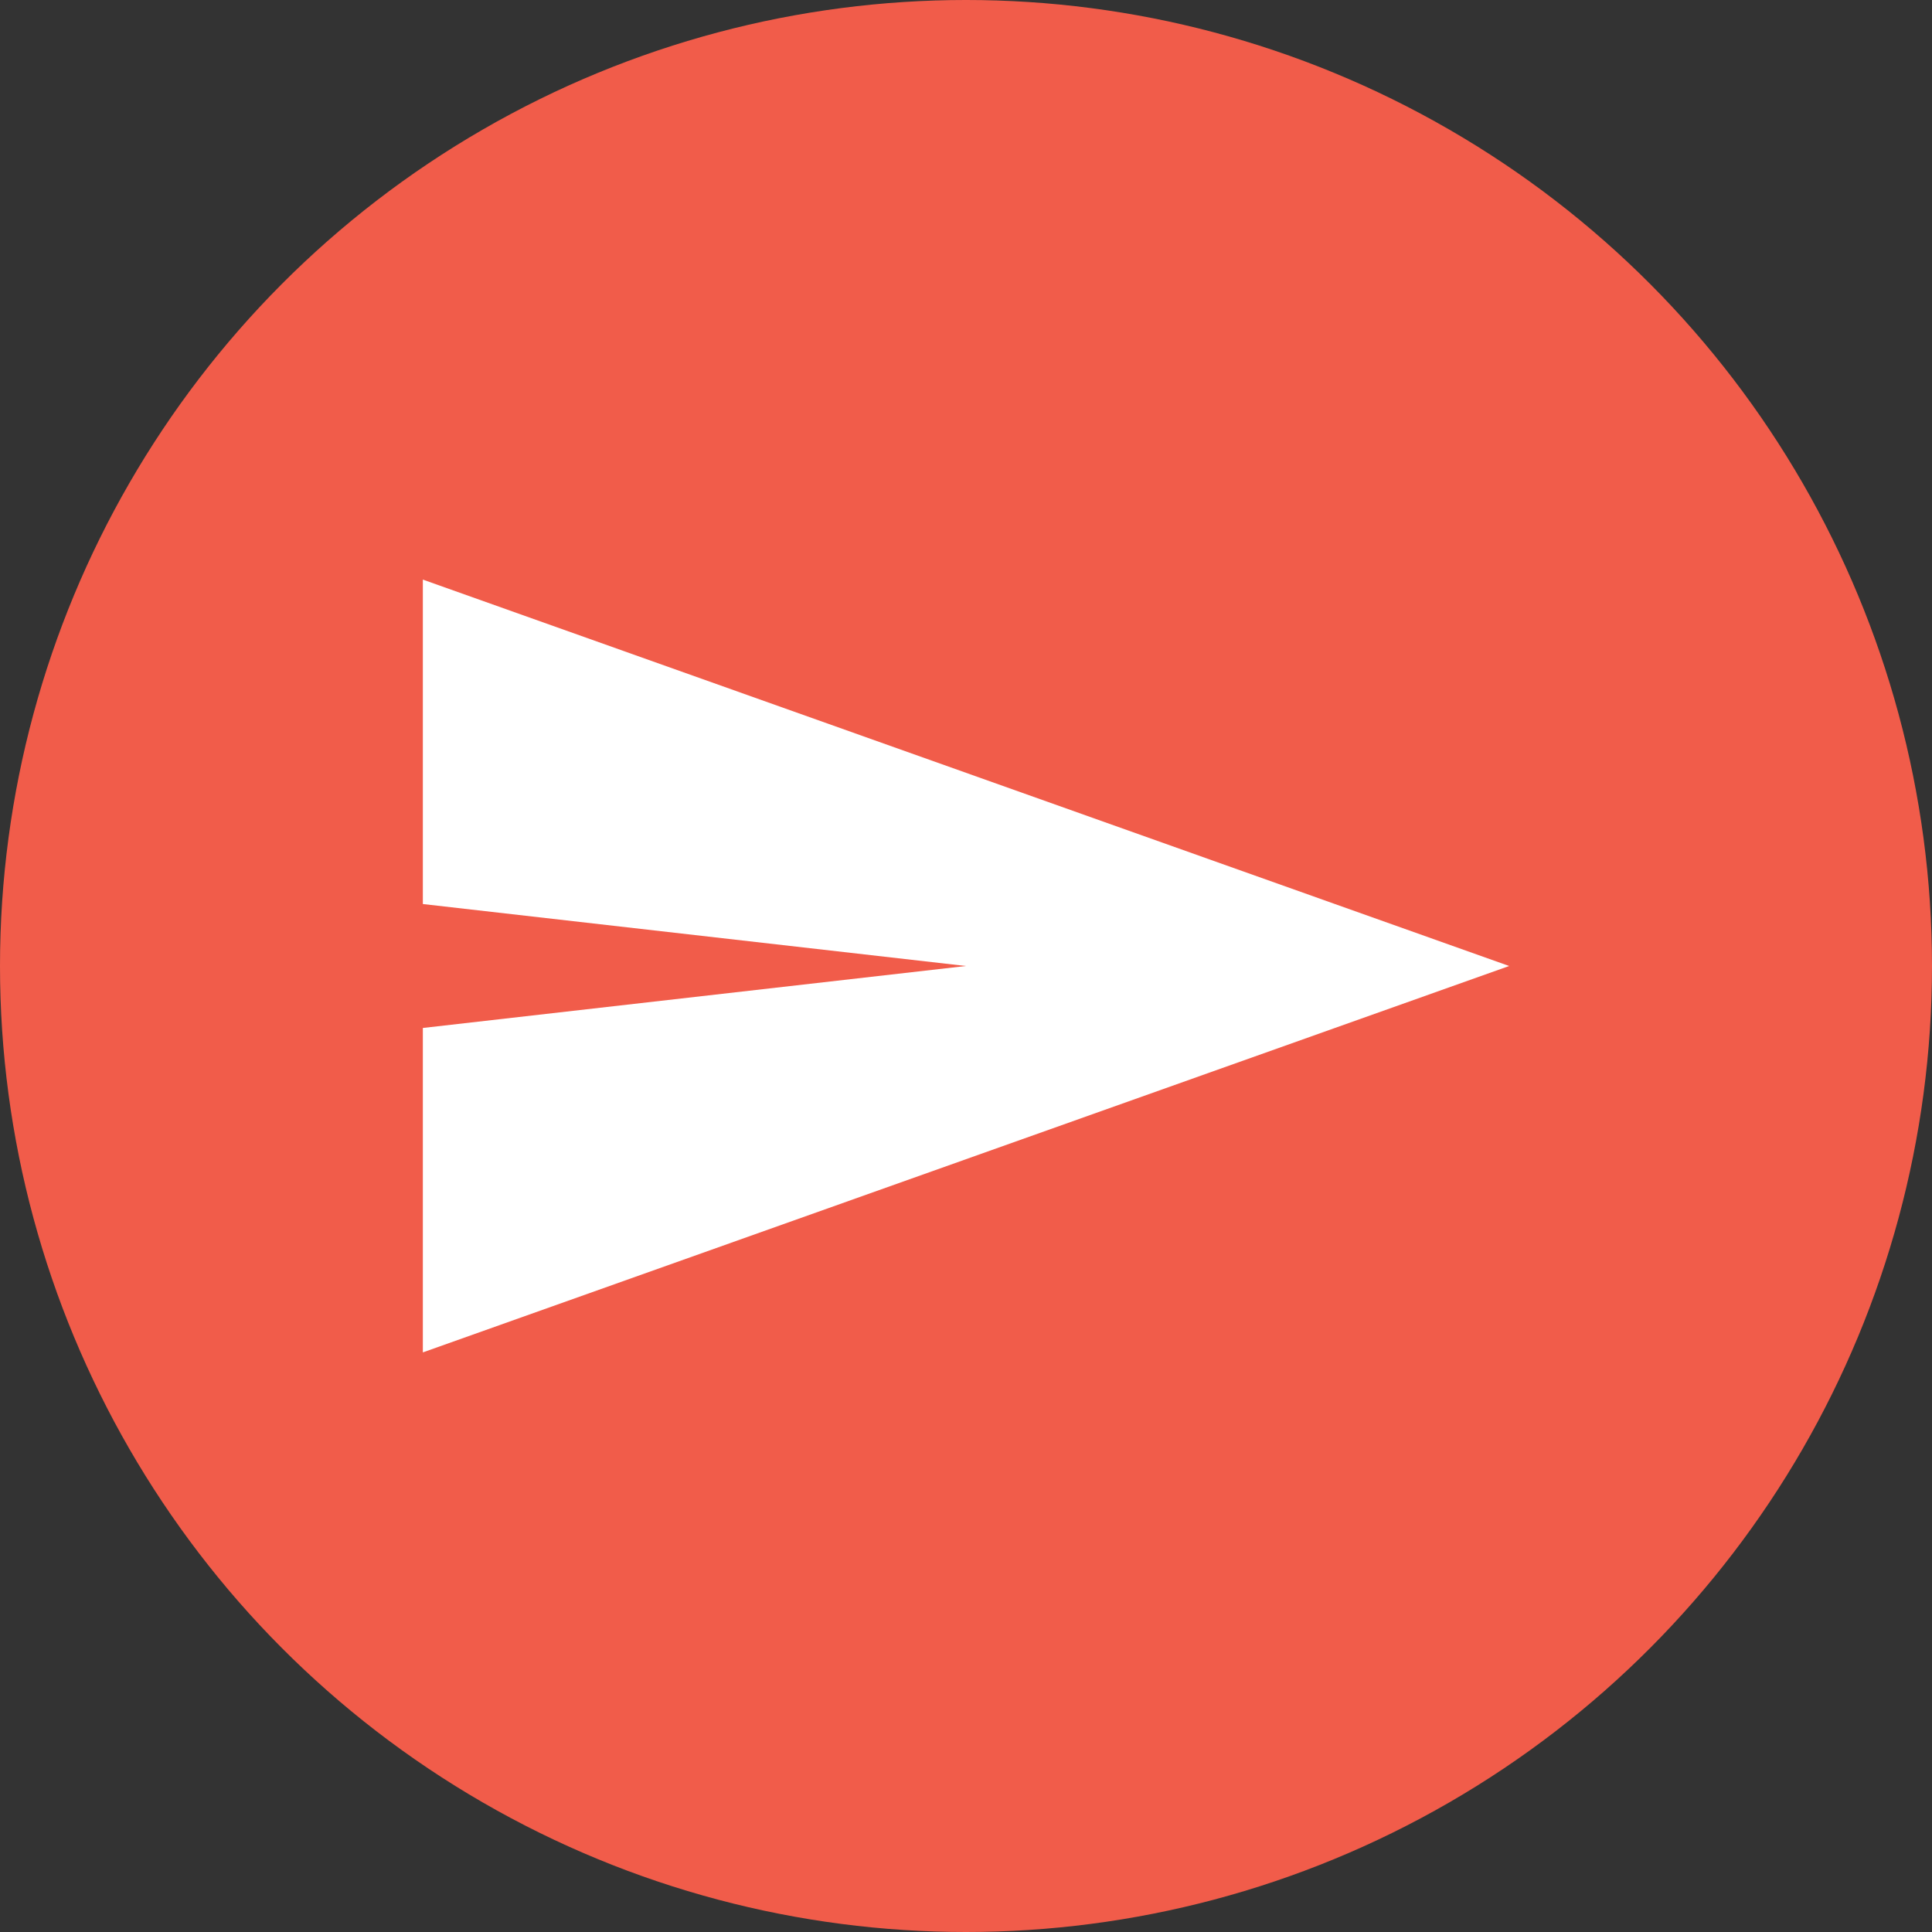 <?xml version="1.0" encoding="utf-8"?>
<!-- Generator: Adobe Illustrator 19.0.0, SVG Export Plug-In . SVG Version: 6.00 Build 0)  -->
<svg version="1.1" id="Layer_2" xmlns="http://www.w3.org/2000/svg" xmlns:xlink="http://www.w3.org/1999/xlink" x="0px" y="0px"
	 viewBox="0 0 53 53" style="enable-background:new 0 0 53 53;" xml:space="preserve">
<rect x="0" y="0" width="53" height="53" fill="#333333" stroke="none"/>
<style type="text/css">
	.st0{fill:#F15C4A;}
	.st1{fill:#FFFFFF;}
</style>
<circle id="XMLID_1_" class="st0" cx="26.5" cy="26.5" r="26.5"/>
<polygon id="XMLID_5_" class="st1" points="41.4,26.5 11.6,15.9 11.6,24.8 26.5,26.5 11.6,28.2 11.6,37.1 "/>
</svg>
